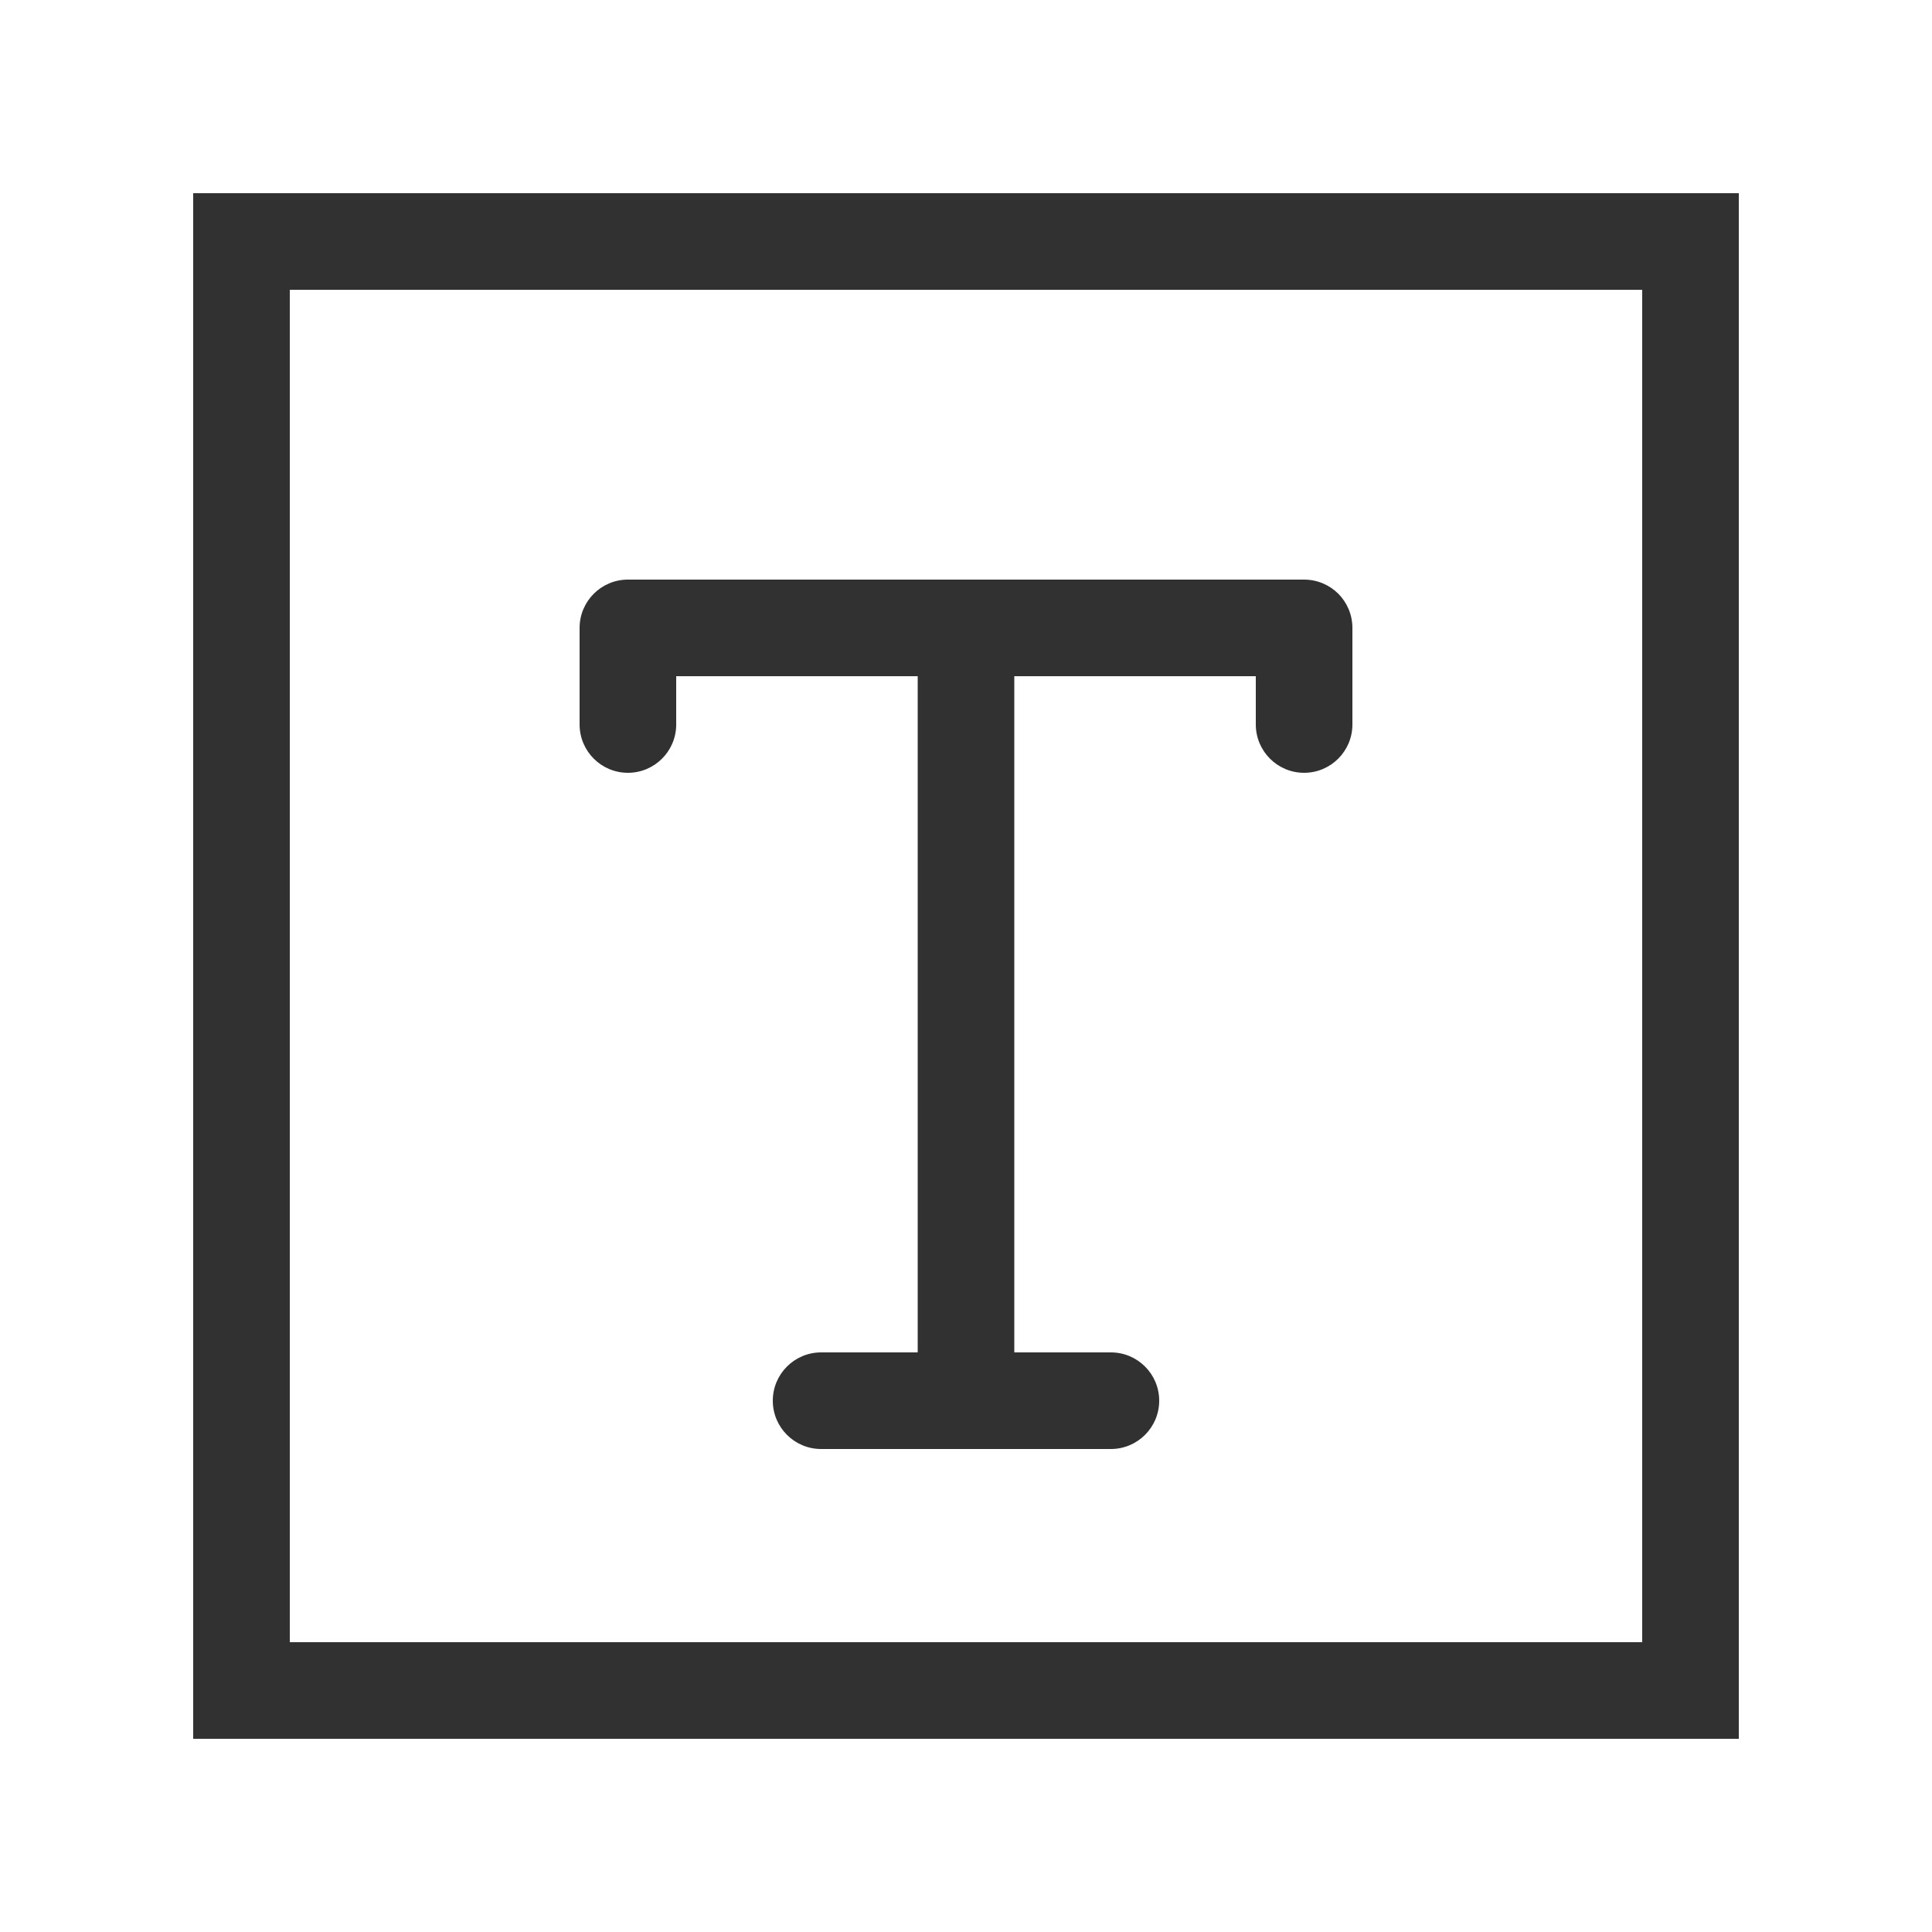 <?xml version="1.0" encoding="UTF-8"?>
<svg width="20px" height="20px" viewBox="0 0 20 20" version="1.1" xmlns="http://www.w3.org/2000/svg" xmlns:xlink="http://www.w3.org/1999/xlink">
    <title>切片</title>
    <g id="页面-1" stroke="none" stroke-width="1" fill="none" fill-rule="evenodd">
        <g id="表单配置-表单编辑（在线vue表单）" transform="translate(-254, -274)">
            <g id="控件" transform="translate(226, 219)">
                <g id="编组-10" transform="translate(16, 0)">
                    <g transform="translate(-16, 11)" id="编组-3">
                        <g id="编组-5" transform="translate(16, 36)">
                            <g id="文本控件" transform="translate(12, 8)">
                                <rect id="矩形" x="0" y="0" width="20" height="20"></rect>
                                <path d="M2,2 L18,2 L18,18 L2,18 L2,2 Z M3,3 L3,17 L17,17 L17,3 L3,3 Z" id="矩形" fill="#313131" fill-rule="nonzero"></path>
                                <path d="M10.5,7 L10.5,14 L11.5,14 C11.776,14 12,14.224 12,14.5 C12,14.776 11.776,15 11.5,15 L8.5,15 C8.224,15 8,14.776 8,14.5 C8,14.224 8.224,14 8.5,14 L9.5,14 L9.5,7 L7,7 L7,7.5 C7,7.776 6.776,8 6.5,8 C6.224,8 6,7.776 6,7.5 L6,6.5 C6,6.224 6.224,6 6.5,6 L13.5,6 C13.638,6 13.763,6.056 13.854,6.146 C13.944,6.237 14,6.362 14,6.5 L14,7.5 C14,7.776 13.776,8 13.5,8 C13.224,8 13,7.776 13,7.5 L13,7 L10.5,7 Z" id="路径" fill="#313131"></path>
                            </g>
                        </g>
                    </g>
                </g>
            </g>
        </g>
    </g>
</svg>